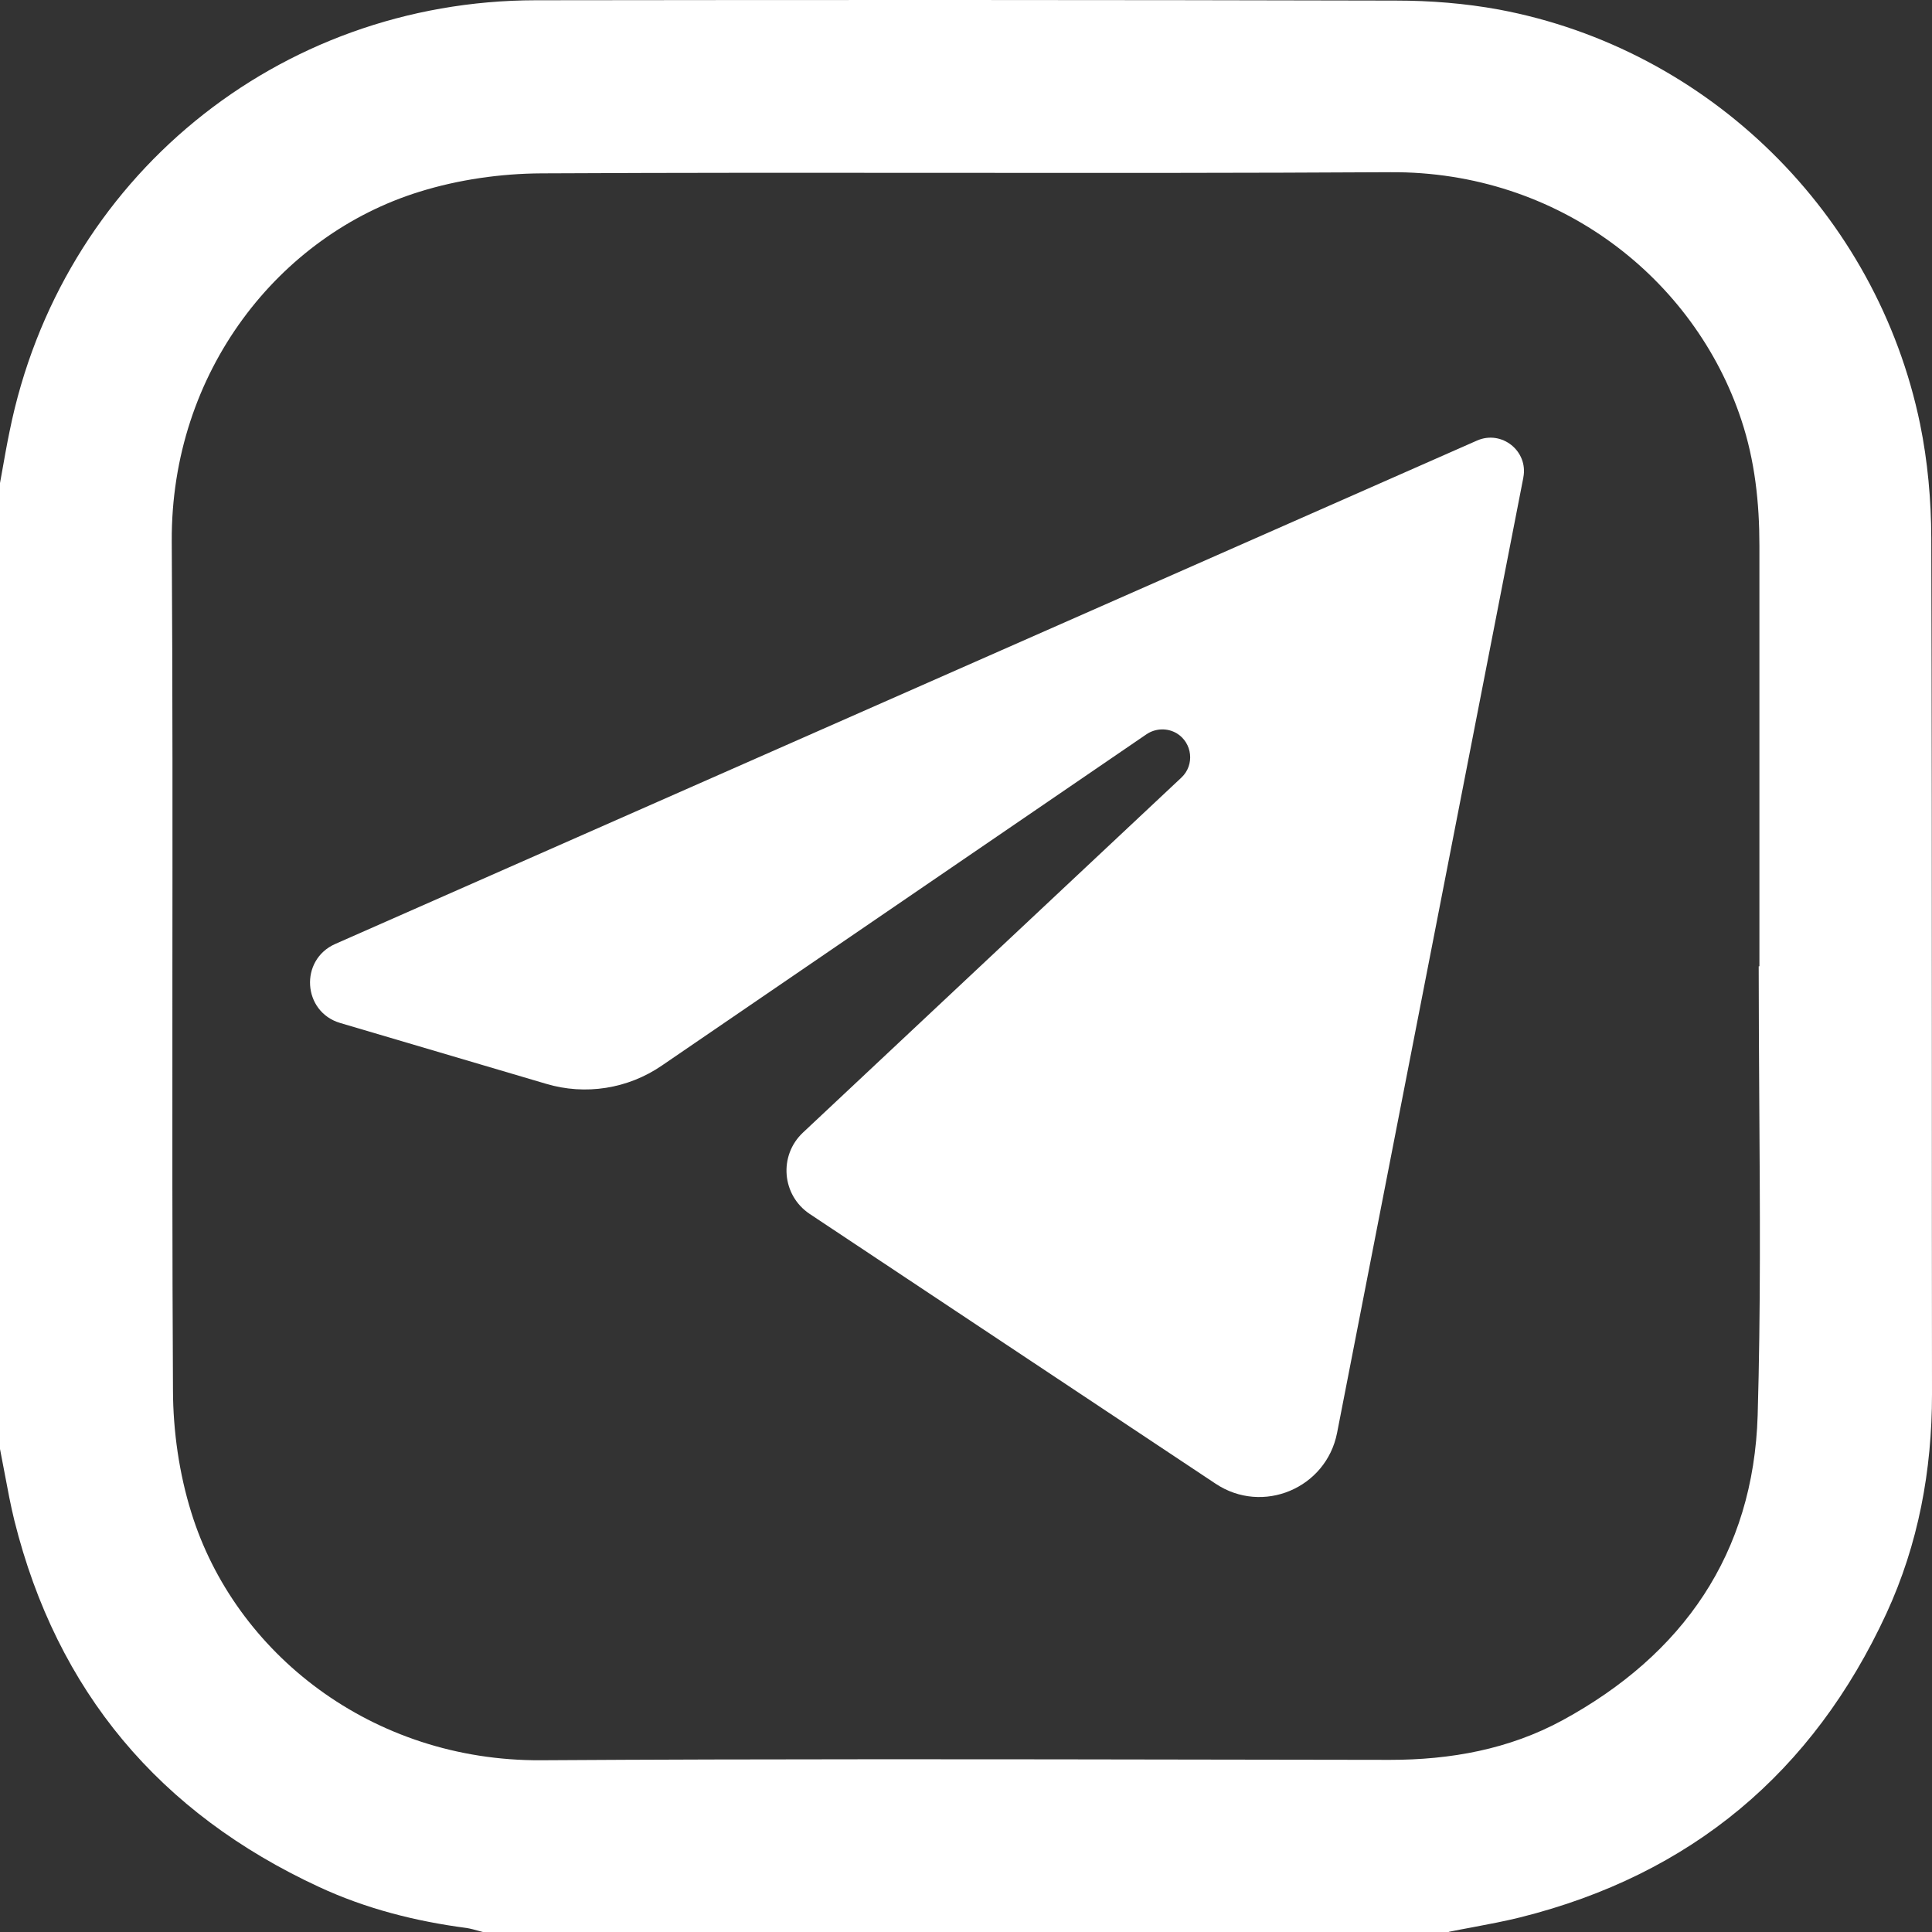 <svg width="30" height="30" viewBox="0 0 30 30" fill="none" xmlns="http://www.w3.org/2000/svg">
<rect x="0" y="0" width="30" height="30" fill="#333333" stroke="none"/>
<path fill-rule="evenodd" clip-rule="evenodd" d="M7.499 30H22.498V29.997C22.621 29.972 22.745 29.949 22.869 29.926C23.116 29.879 23.364 29.833 23.609 29.772C26.257 29.109 28.149 27.526 29.292 25.054C29.788 23.978 30 22.835 30 21.649C29.998 19.945 29.998 18.24 29.998 16.535C29.998 13.808 29.997 11.081 29.989 8.355C29.987 7.764 29.933 7.16 29.815 6.584C29.141 3.318 26.533 0.758 23.273 0.148C22.75 0.052 22.208 0.009 21.674 0.009C17.223 -0.002 12.772 -0.002 8.32 0.004C4.309 0.009 0.939 2.776 0.148 6.702C0.105 6.91 0.068 7.119 0.031 7.329C0.021 7.386 0.01 7.444 0 7.501V22.5C0.026 22.63 0.051 22.761 0.075 22.892C0.12 23.133 0.165 23.374 0.223 23.61C0.885 26.265 2.479 28.154 4.953 29.3C5.68 29.638 6.453 29.834 7.247 29.938C7.309 29.948 7.37 29.965 7.431 29.982C7.454 29.988 7.476 29.994 7.499 30ZM27.32 15.005H27.309C27.309 15.705 27.314 16.406 27.318 17.108C27.329 18.731 27.34 20.355 27.293 21.976C27.228 24.123 26.136 25.693 24.261 26.713C23.432 27.163 22.525 27.327 21.583 27.327C20.704 27.326 19.825 27.325 18.946 27.323C15.431 27.317 11.917 27.311 8.401 27.333C5.777 27.349 3.646 25.672 2.97 23.484C2.782 22.881 2.688 22.223 2.686 21.59C2.674 19.445 2.676 17.298 2.677 15.152C2.679 12.904 2.681 10.656 2.667 8.408C2.651 5.773 4.336 3.65 6.515 2.977C7.118 2.789 7.776 2.695 8.409 2.692C10.555 2.681 12.701 2.682 14.847 2.684C17.095 2.686 19.343 2.687 21.591 2.674C24.207 2.658 26.313 4.329 27.038 6.516C27.25 7.152 27.32 7.805 27.32 8.473V15.005ZM20.762 22.25L23.654 7.418V7.415C23.735 7.005 23.319 6.672 22.935 6.841L5.205 14.658C4.647 14.905 4.698 15.713 5.283 15.885L8.479 16.829C9.09 17.012 9.751 16.907 10.276 16.547L17.805 11.4C17.945 11.307 18.127 11.301 18.272 11.387C18.516 11.535 18.554 11.878 18.345 12.074L12.469 17.586C12.088 17.943 12.139 18.56 12.573 18.85L18.876 23.039C19.606 23.525 20.593 23.111 20.762 22.25Z" fill="white"/>
</svg>
